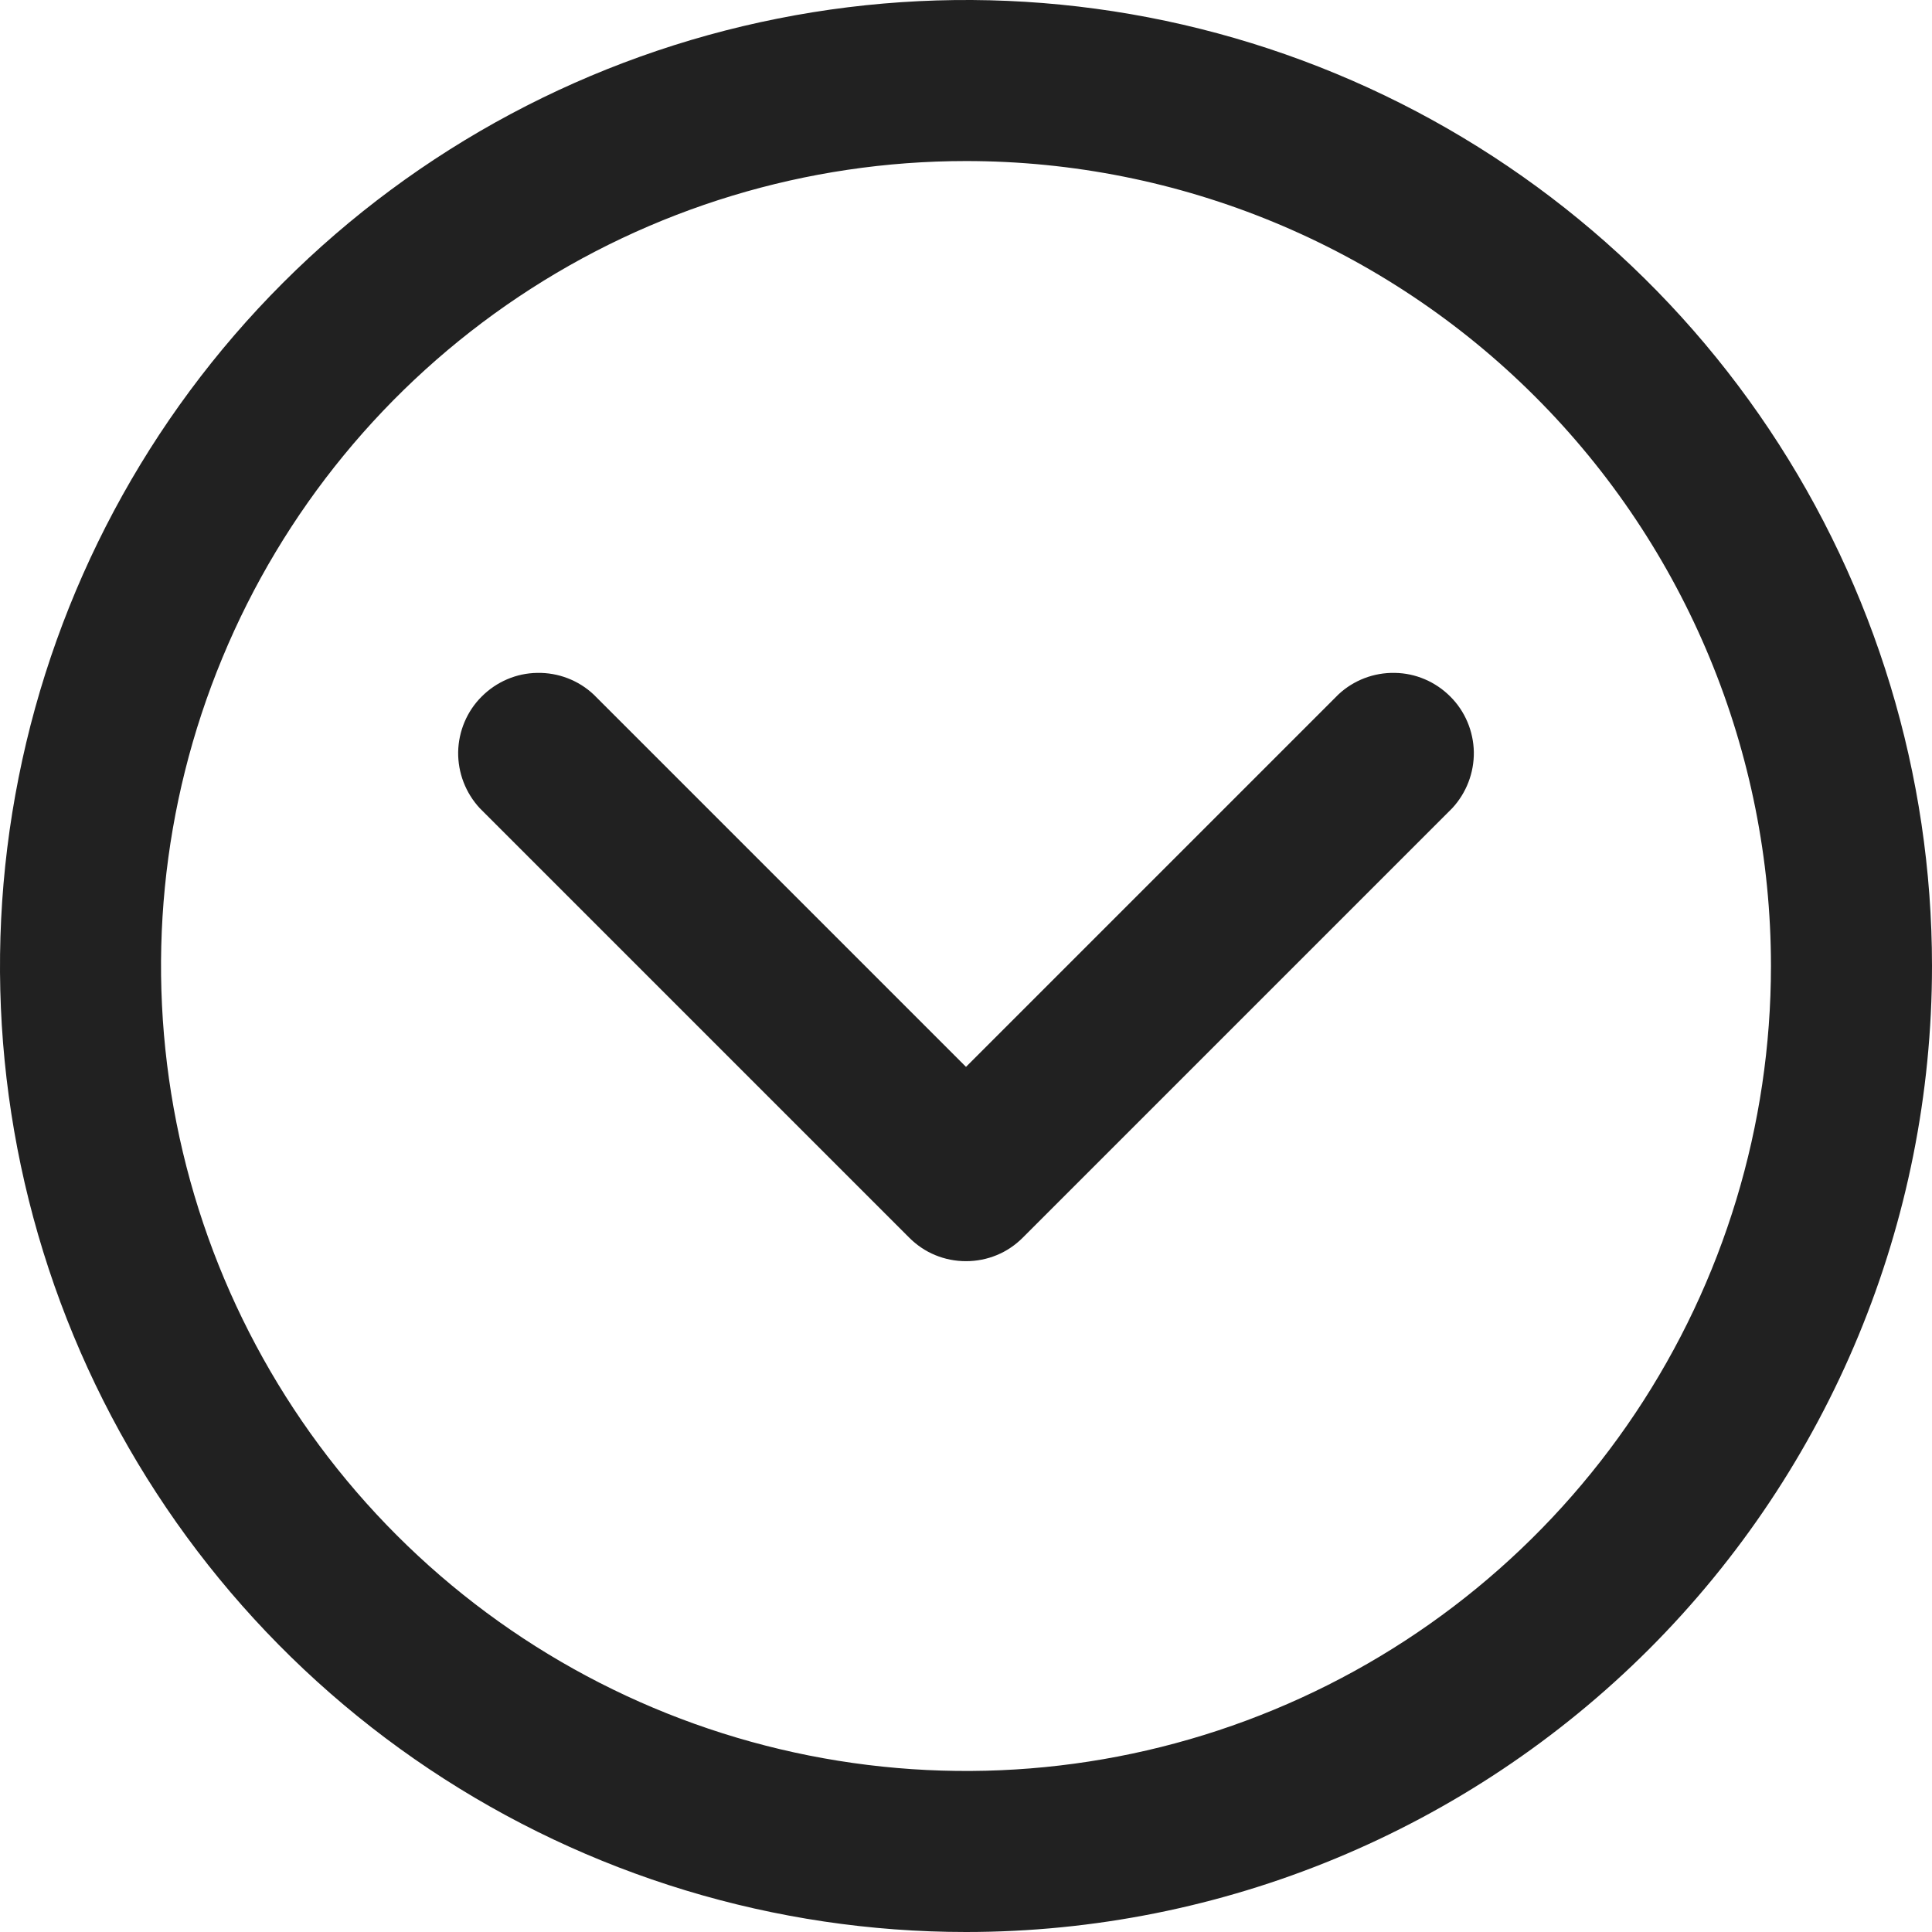 <svg width="14" height="14" viewBox="0 0 14 14" fill="none" xmlns="http://www.w3.org/2000/svg">
<g clip-path="url(#clip0_401_22070)">
<path fill-rule="evenodd" clip-rule="evenodd" d="M3.111 12.82C4.262 13.589 5.616 14 7 14C8.857 14 10.637 13.262 11.95 11.95C13.262 10.637 14 8.857 14 7C14 5.616 13.589 4.262 12.82 3.111C12.051 1.96 10.958 1.063 9.679 0.533C8.4 0.003 6.992 -0.136 5.634 0.135C4.277 0.405 3.029 1.071 2.05 2.05C1.071 3.029 0.405 4.277 0.135 5.634C-0.136 6.992 0.003 8.4 0.533 9.679C1.063 10.958 1.96 12.051 3.111 12.82ZM3.759 2.15C4.718 1.509 5.846 1.167 7 1.167C8.547 1.167 10.031 1.781 11.125 2.875C12.219 3.969 12.833 5.453 12.833 7C12.833 8.154 12.491 9.282 11.85 10.241C11.209 11.2 10.298 11.948 9.232 12.389C8.166 12.831 6.994 12.946 5.862 12.721C4.73 12.496 3.691 11.941 2.875 11.125C2.059 10.309 1.504 9.27 1.279 8.138C1.054 7.006 1.169 5.834 1.611 4.768C2.052 3.702 2.8 2.791 3.759 2.15ZM6.777 9.095C6.847 9.124 6.923 9.139 7 9.139C7.077 9.139 7.153 9.124 7.223 9.095C7.294 9.066 7.358 9.022 7.412 8.968L10.523 5.857C10.626 5.746 10.682 5.6 10.68 5.449C10.677 5.298 10.616 5.153 10.509 5.047C10.402 4.94 10.258 4.878 10.107 4.876C9.956 4.873 9.809 4.929 9.699 5.032L7 7.731L4.301 5.032C4.191 4.929 4.044 4.873 3.893 4.876C3.742 4.878 3.598 4.94 3.491 5.047C3.384 5.153 3.323 5.298 3.32 5.449C3.318 5.6 3.374 5.746 3.477 5.857L6.588 8.968C6.642 9.022 6.706 9.066 6.777 9.095Z" fill="#212121"/>
</g>
<defs>
<clipPath id="clip0_401_22070">
<rect width="14" height="14" fill="white"/>
</clipPath>
</defs>
</svg>
